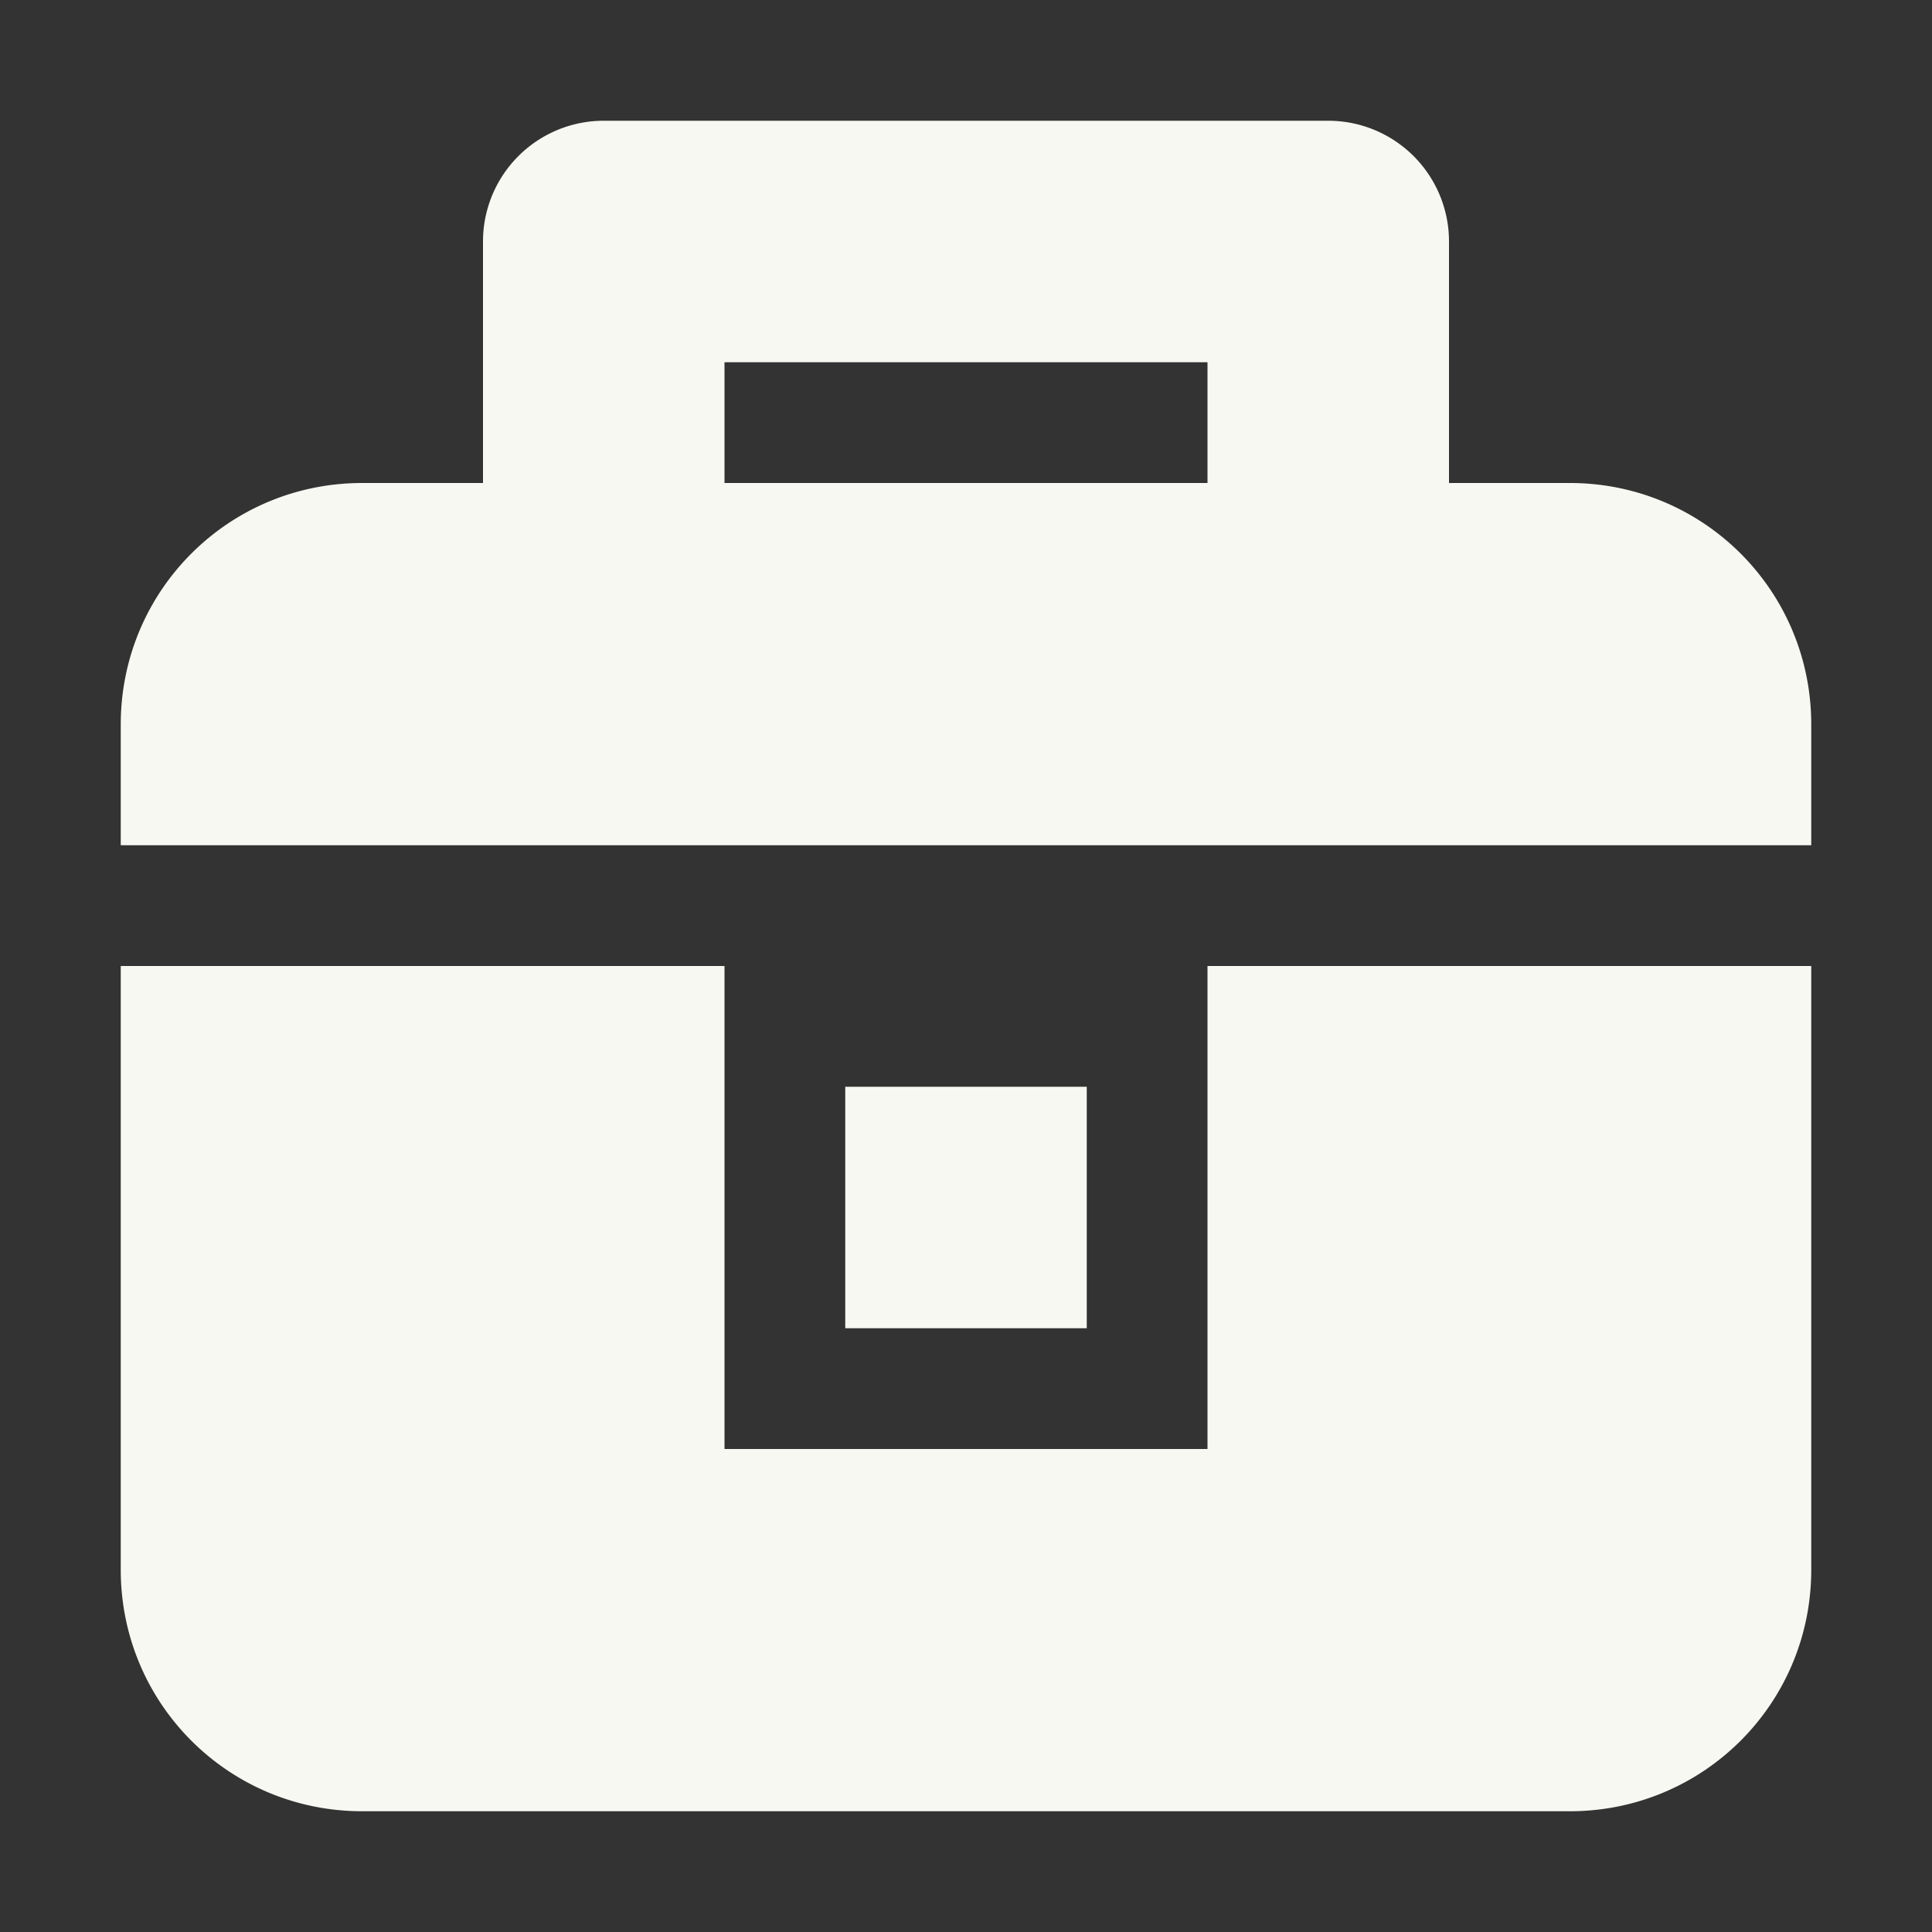 <svg xmlns="http://www.w3.org/2000/svg" width="16" height="16" version="1.1">
 <rect width="100%" height="100%" fill="#333333" stroke="none"/>
 <defs>
  <style id="current-color-scheme" type="text/css">
   .ColorScheme-Text { color:#f8f8f2; } .ColorScheme-Highlight { color:#4285f4; } .ColorScheme-NeutralText { color:#ff9800; } .ColorScheme-PositiveText { color:#4caf50; } .ColorScheme-NegativeText { color:#f44336; }
  </style>
 </defs>
 <path style="fill:currentColor" class="ColorScheme-Text" d="M 5 1 A 1 1 0 0 0 4 2 L 4 4 L 3 4 C 1.892 4 1 4.892 1 6 L 1 7 L 15 7 L 15 6 C 15 4.892 14.108 4 13 4 L 12 4 L 12 2 A 1 1 0 0 0 11 1 L 5 1 z M 6 3 L 10 3 L 10 4 L 6 4 L 6 3 z M 1 8 L 1 13 C 1 14.108 1.892 15 3 15 L 13 15 C 14.108 15 15 14.108 15 13 L 15 8 L 10 8 L 10 12 L 6 12 L 6 8 L 1 8 z M 7 9 L 7 11 L 9 11 L 9 9 L 7 9 z"/>
</svg>
